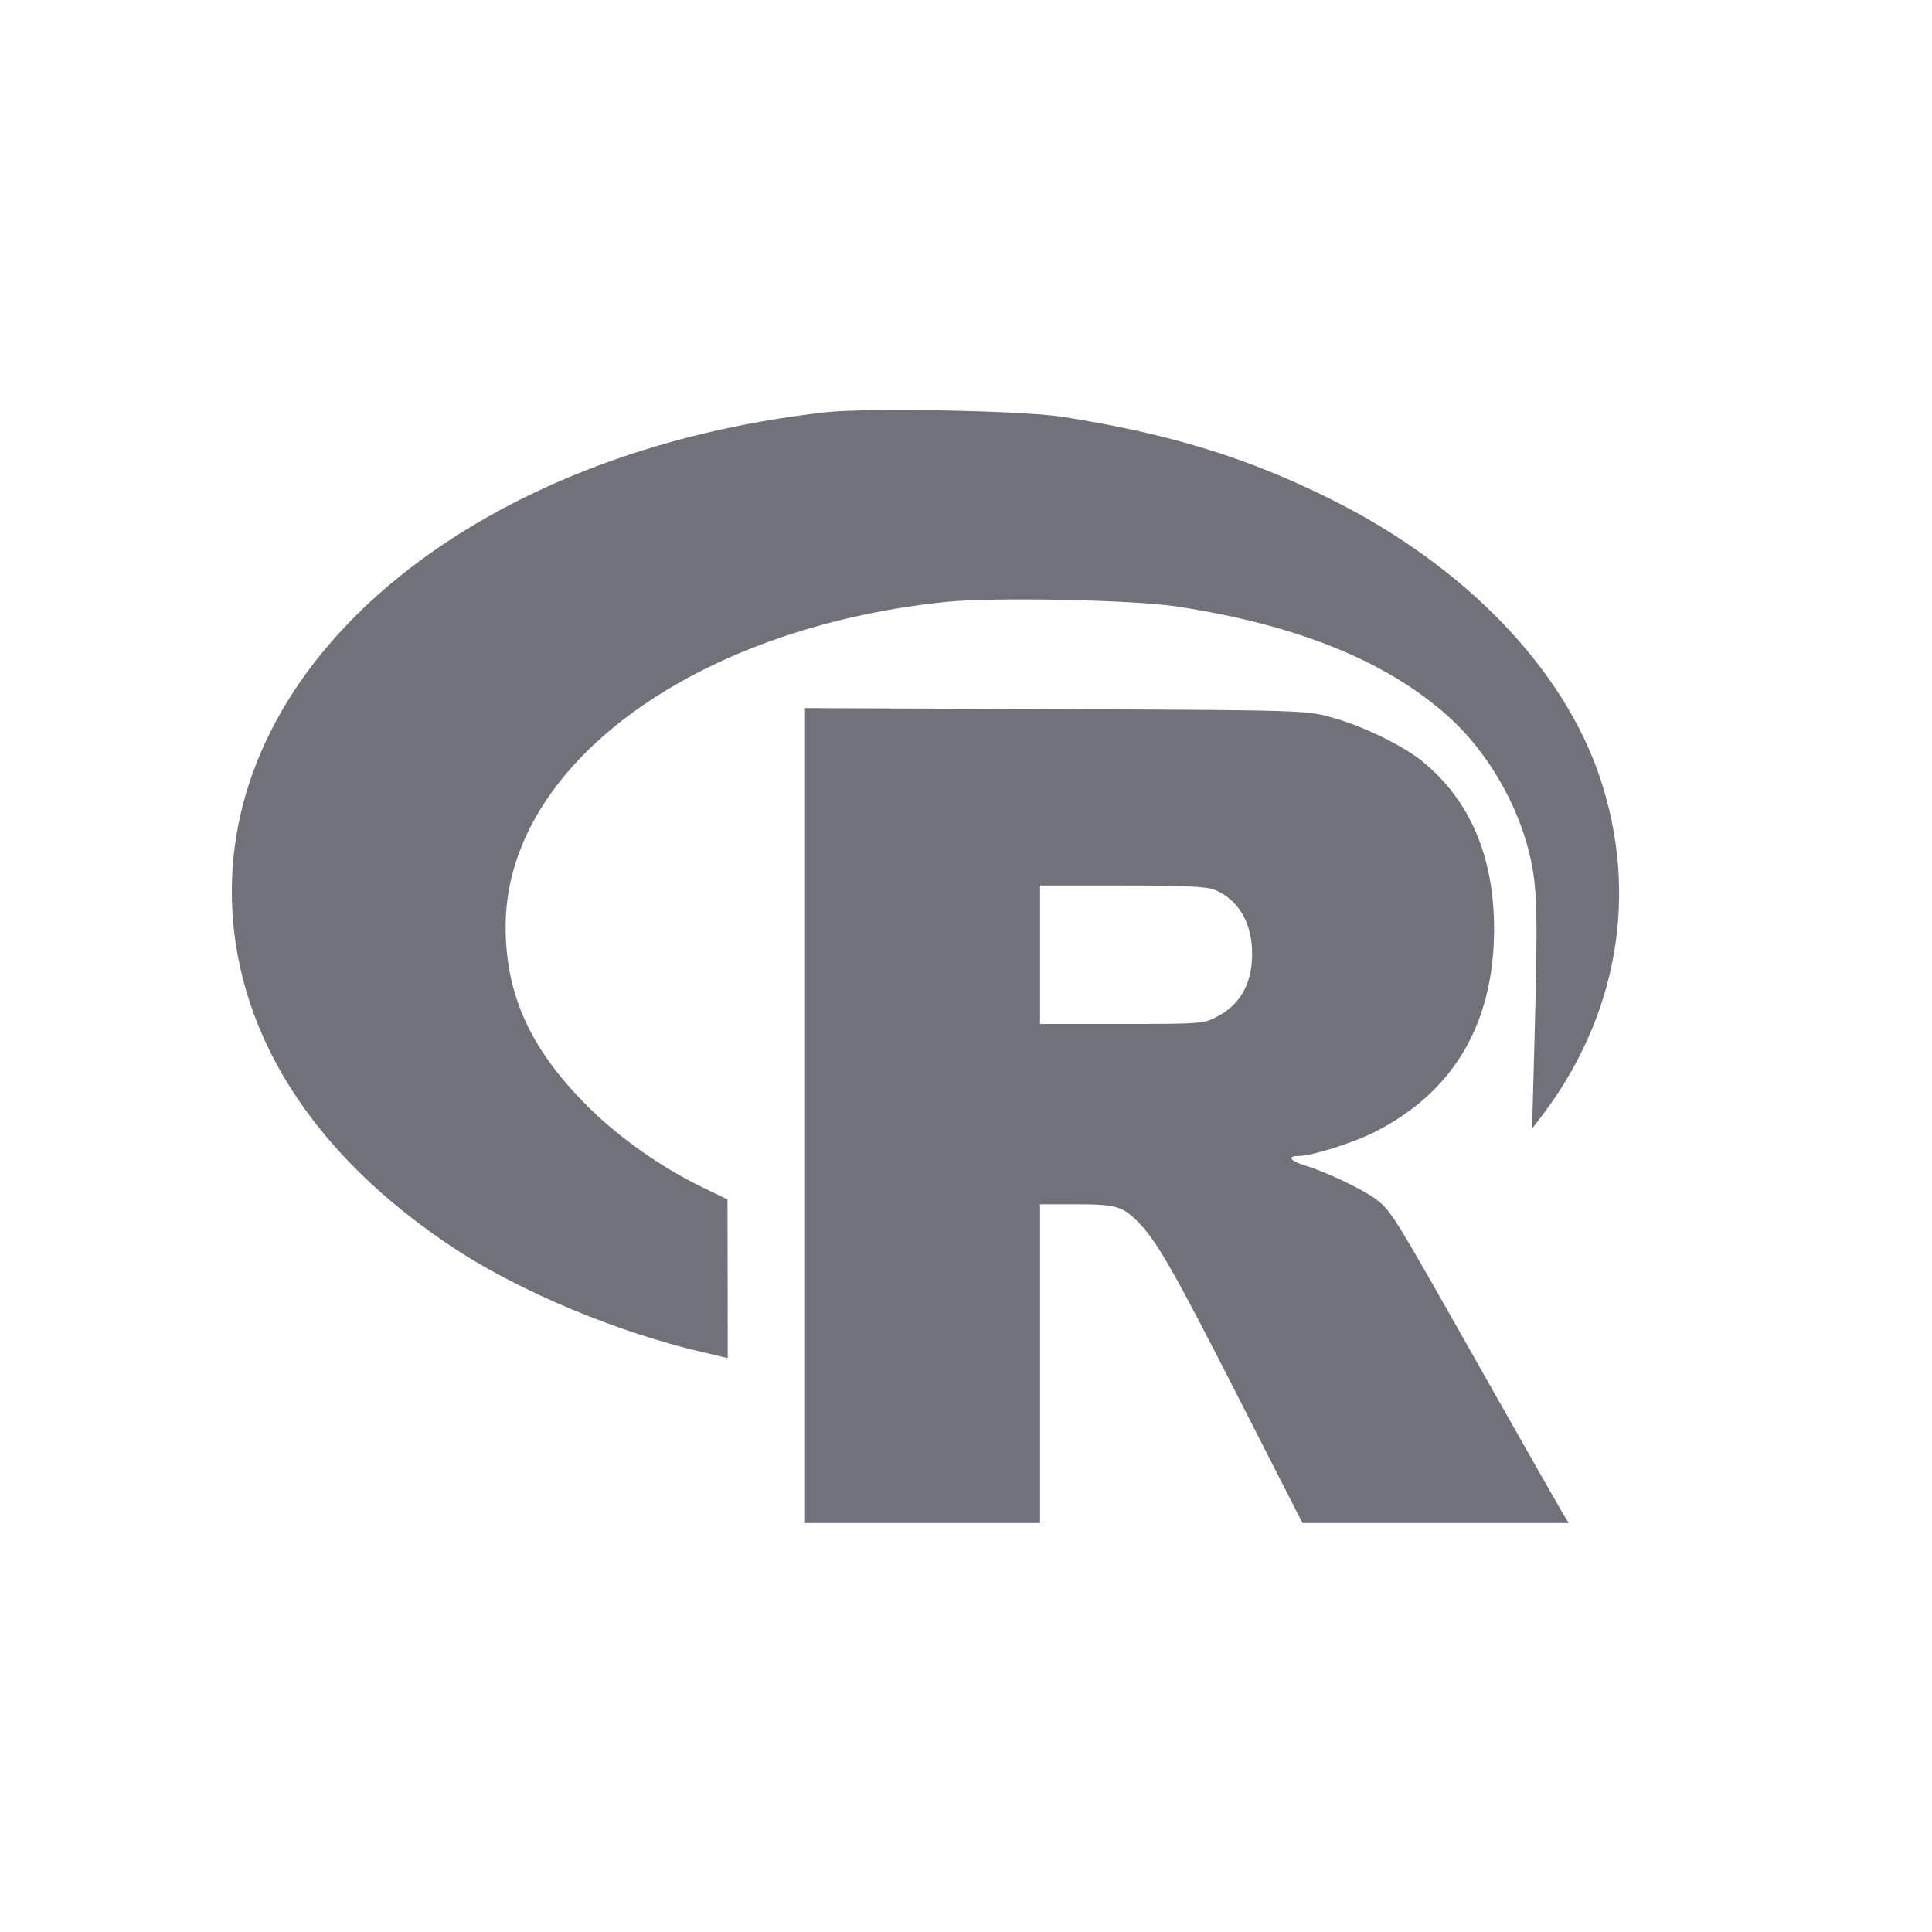 <svg width="24" height="24" viewBox="0 0 24 24" fill="none" xmlns="http://www.w3.org/2000/svg"><path d="M10.260 5.121 C 5.980 5.598,2.880 8.097,2.880 11.071 C 2.880 12.780,3.867 14.352,5.681 15.532 C 6.490 16.058,7.684 16.554,8.722 16.796 L 9.040 16.870 9.039 15.885 L 9.037 14.900 8.722 14.747 C 8.224 14.506,7.704 14.142,7.323 13.766 C 6.598 13.051,6.282 12.370,6.281 11.516 C 6.277 9.520,8.604 7.802,11.753 7.477 C 12.336 7.416,14.073 7.451,14.620 7.534 C 16.115 7.762,17.228 8.213,17.995 8.903 C 18.469 9.330,18.850 9.976,19.001 10.613 C 19.097 11.021,19.105 11.312,19.062 12.920 L 19.032 14.020 19.140 13.880 C 20.096 12.632,20.361 11.112,19.876 9.662 C 19.420 8.298,18.191 7.027,16.530 6.200 C 15.492 5.684,14.533 5.389,13.200 5.178 C 12.711 5.101,10.779 5.064,10.260 5.121 M10.000 13.858 L 10.000 18.920 11.460 18.920 L 12.920 18.920 12.920 16.940 L 12.920 14.960 13.357 14.960 C 13.858 14.960,13.940 14.983,14.130 15.172 C 14.366 15.409,14.567 15.758,15.385 17.362 L 16.180 18.920 17.833 18.920 L 19.487 18.920 19.408 18.790 C 19.365 18.718,18.902 17.904,18.379 16.980 C 17.302 15.074,17.281 15.041,17.094 14.898 C 16.937 14.778,16.462 14.552,16.210 14.478 C 16.027 14.423,15.984 14.360,16.131 14.360 C 16.295 14.360,16.800 14.201,17.073 14.064 C 18.056 13.569,18.560 12.713,18.560 11.540 C 18.560 10.647,18.264 9.949,17.681 9.467 C 17.439 9.266,16.933 9.020,16.540 8.911 C 16.224 8.824,16.177 8.822,13.110 8.809 L 10.000 8.796 10.000 13.858 M15.091 11.054 C 15.419 11.192,15.588 11.530,15.549 11.967 C 15.521 12.270,15.378 12.493,15.124 12.627 C 14.953 12.717,14.918 12.720,13.934 12.720 L 12.920 12.720 12.920 11.860 L 12.920 11.000 13.941 11.000 C 14.709 11.000,14.994 11.013,15.091 11.054 " fill="#71717A" stroke="none" fill-rule="evenodd"></path></svg>